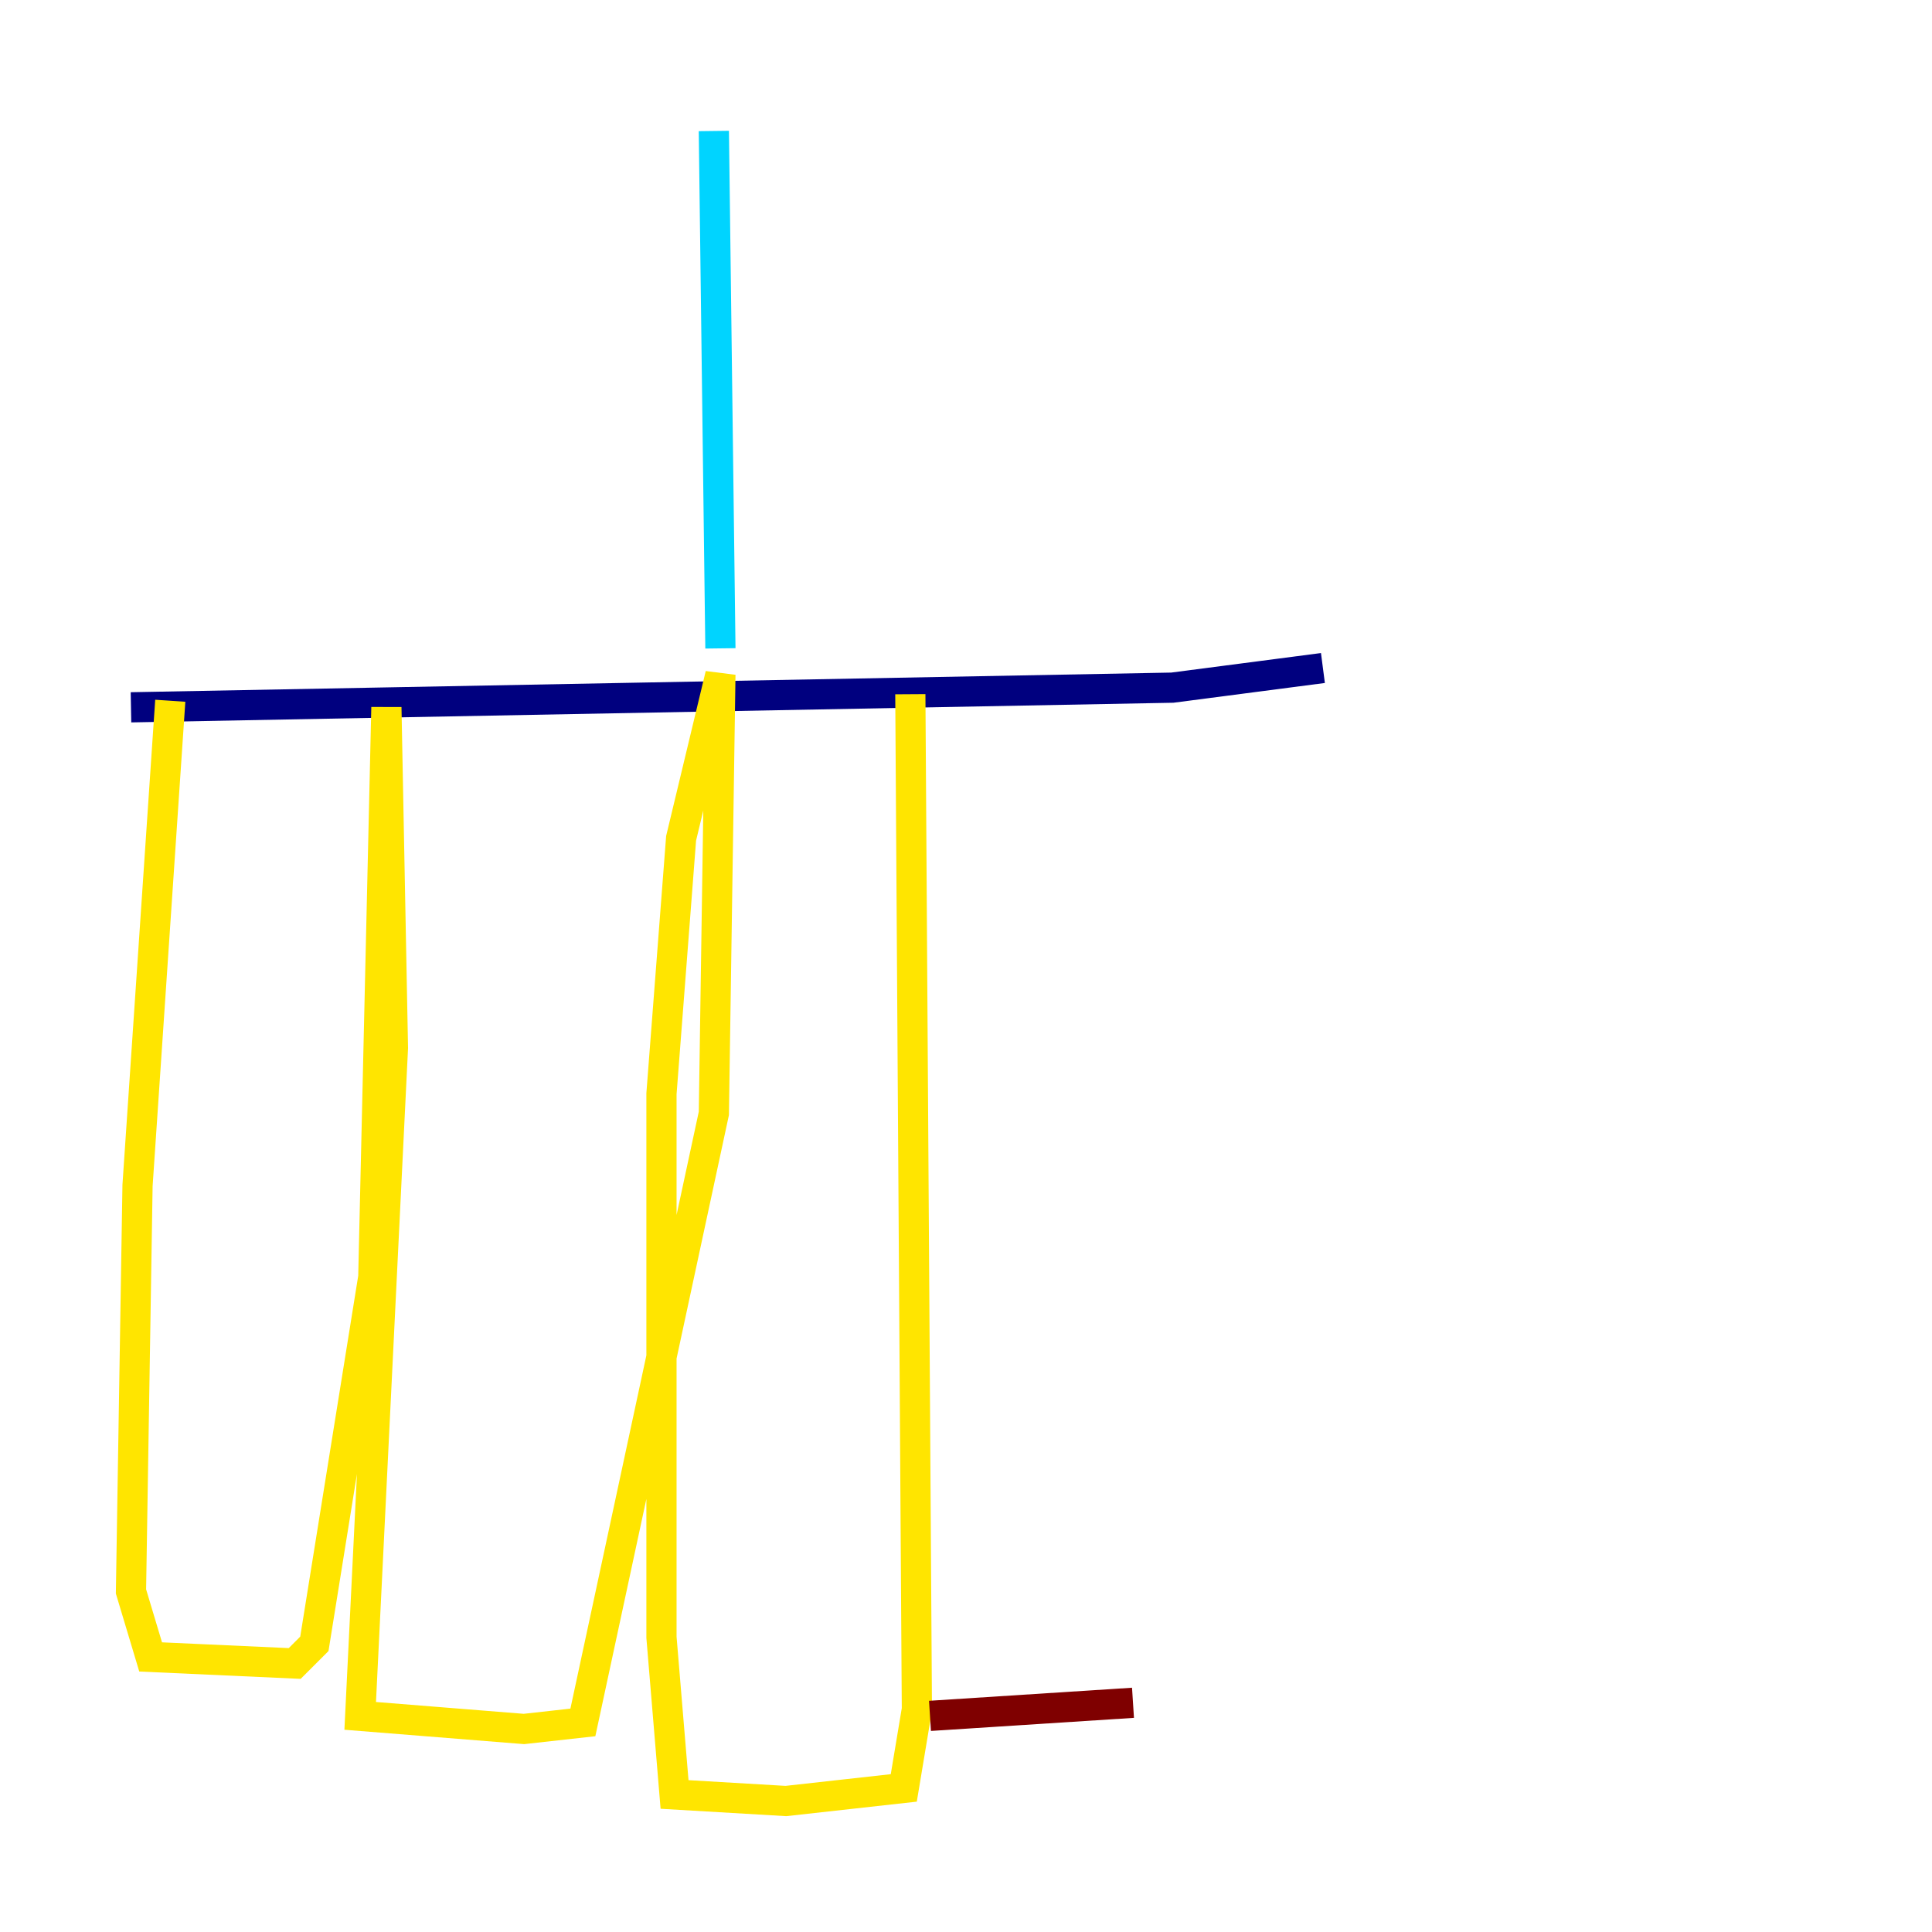 <?xml version="1.0" encoding="utf-8" ?>
<svg baseProfile="tiny" height="128" version="1.2" viewBox="0,0,128,128" width="128" xmlns="http://www.w3.org/2000/svg" xmlns:ev="http://www.w3.org/2001/xml-events" xmlns:xlink="http://www.w3.org/1999/xlink"><defs /><polyline fill="none" points="8.678,46.861 77.668,45.559 87.647,44.258" stroke="#00007f" stroke-width="2" /><polyline fill="none" points="47.295,8.678 47.729,42.956" stroke="#00d4ff" stroke-width="2" /><polyline fill="none" points="11.281,46.427 9.112,78.536 8.678,105.437 9.98,109.776 19.525,110.21 20.827,108.909 24.732,84.61 25.6,46.861 26.034,69.424 23.864,113.681 34.712,114.549 38.617,114.115 47.295,73.763 47.729,44.691 45.125,55.539 43.824,72.461 43.824,108.475 44.691,118.888 52.068,119.322 59.878,118.454 60.746,113.248 60.312,45.993" stroke="#ffe500" stroke-width="2" /><polyline fill="none" points="61.614,113.681 75.064,112.814" stroke="#7f0000" stroke-width="2" /></svg>